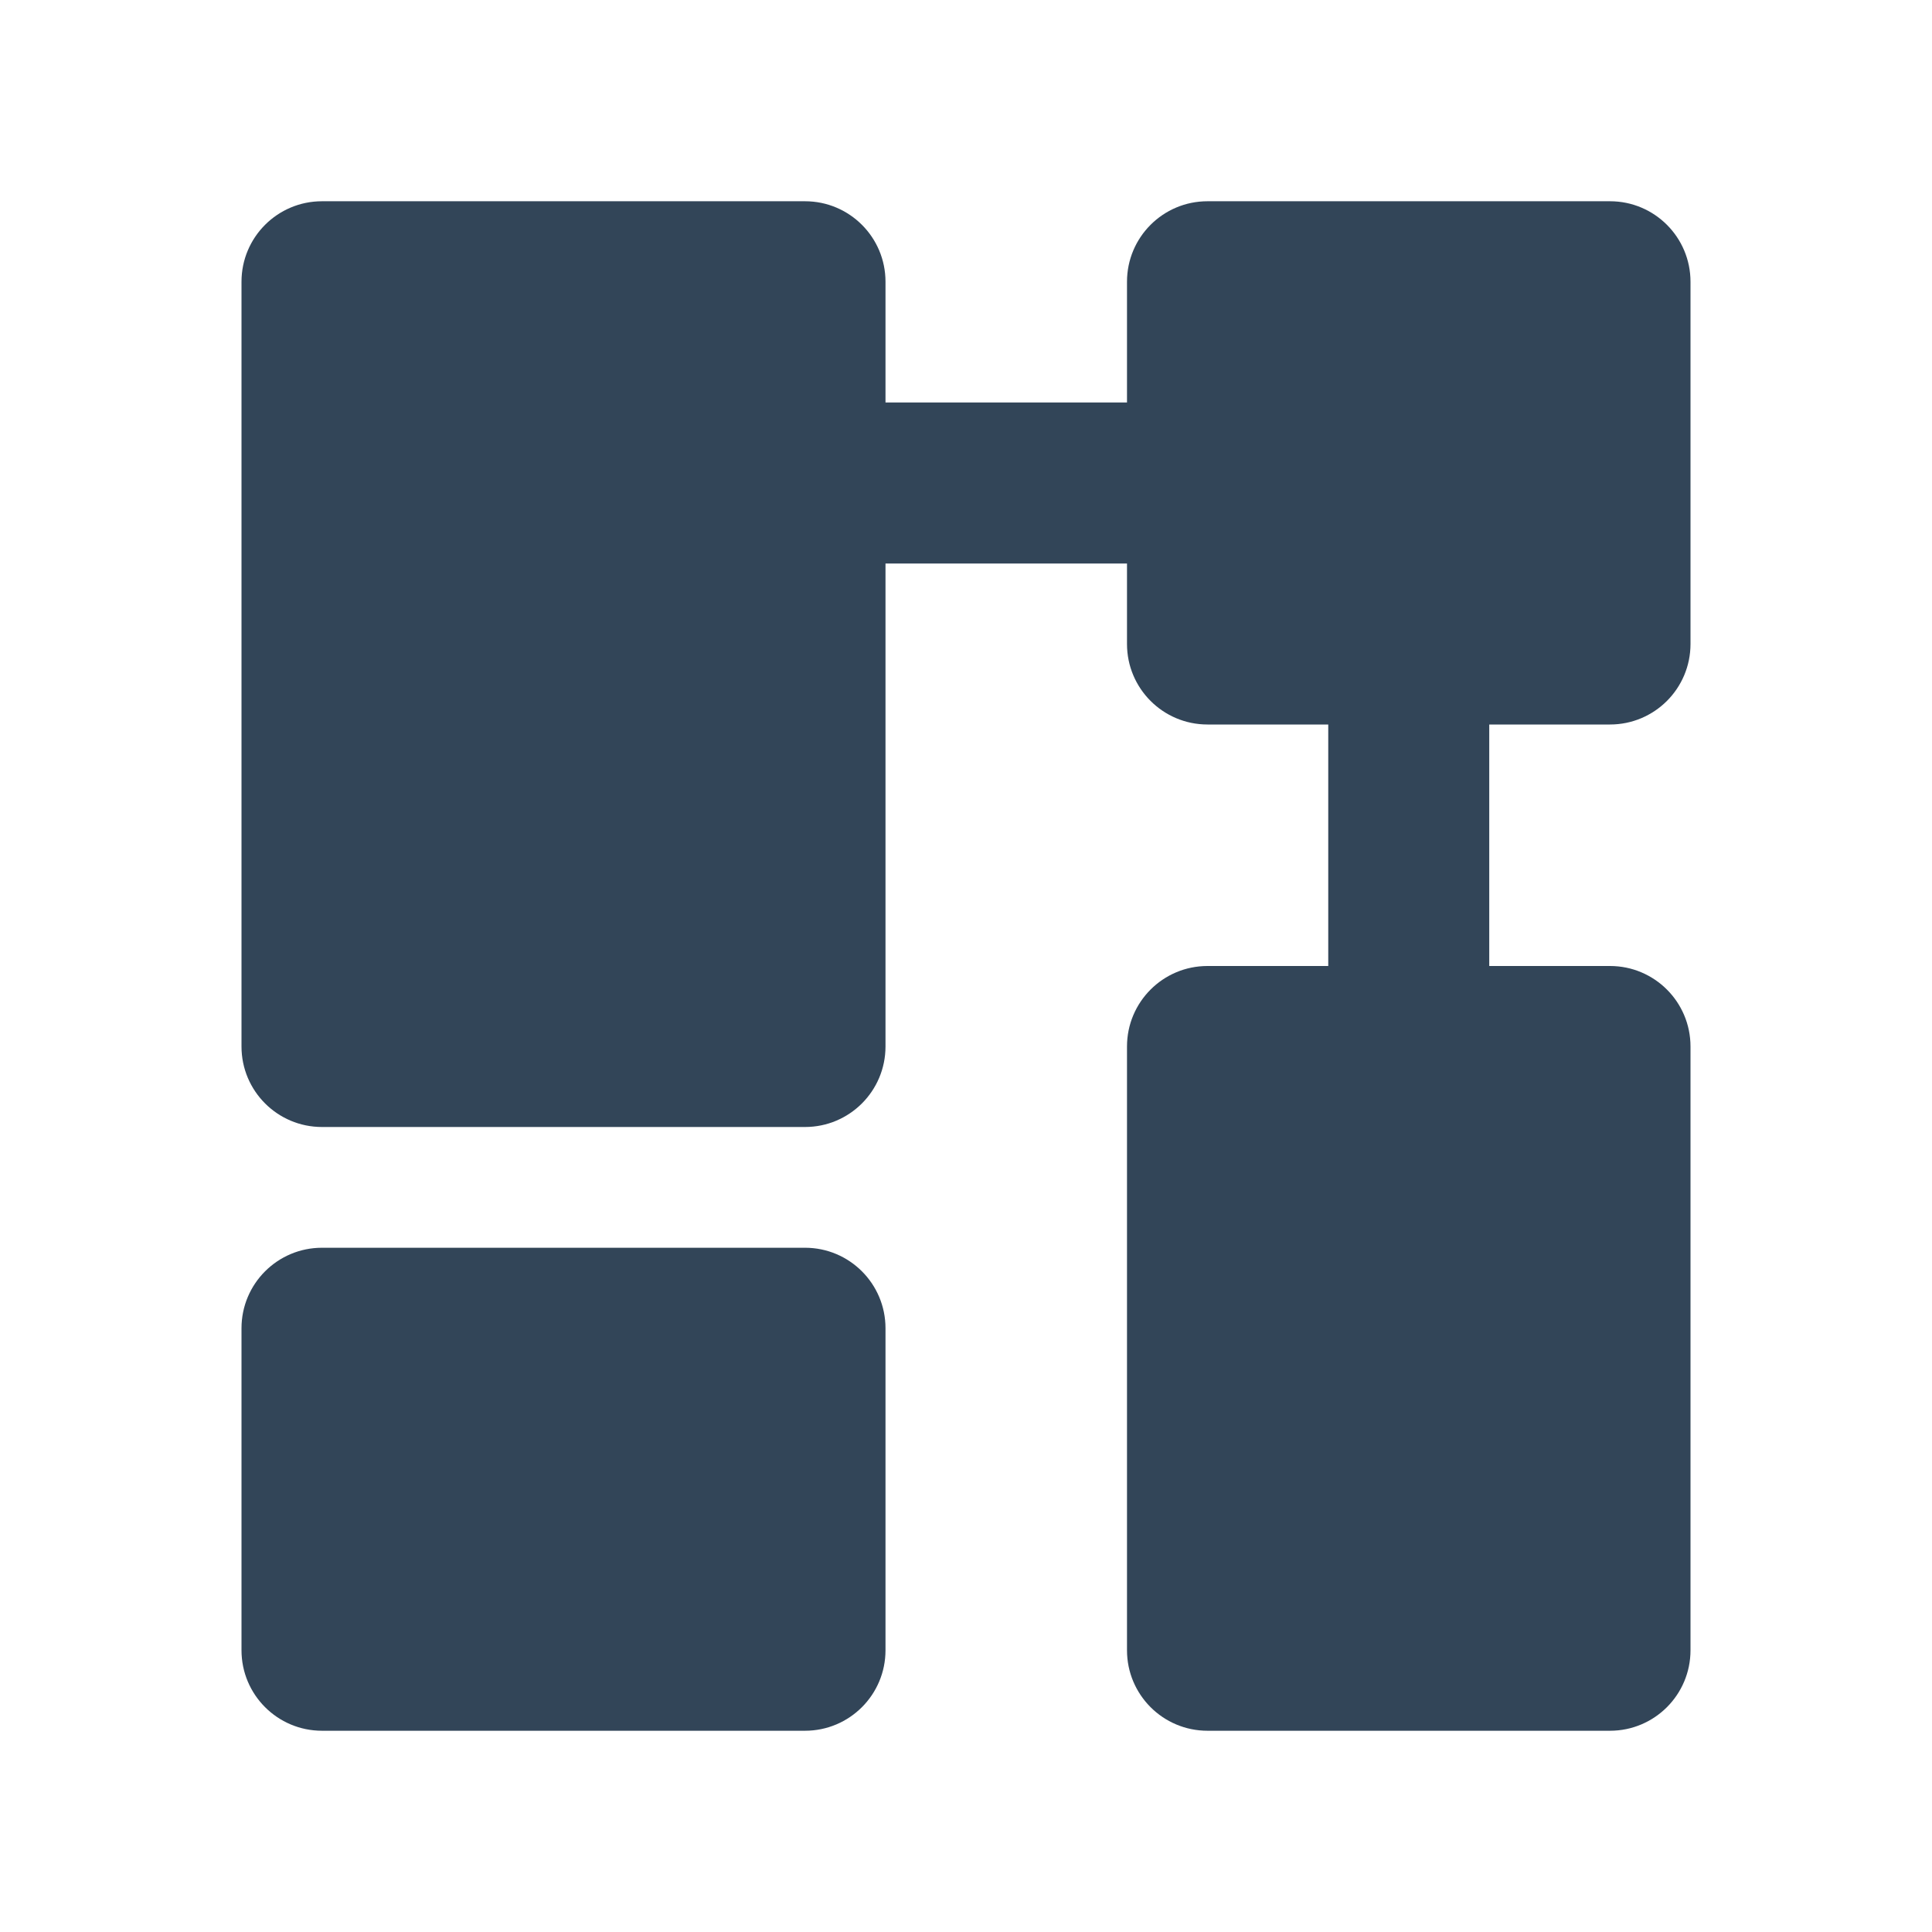 <svg width="48" height="48" viewBox="0 0 48 48" fill="none" xmlns="http://www.w3.org/2000/svg">
<path d="M6 7C6 5.895 6.895 5 8 5H20C21.105 5 22 5.895 22 7V10H28V7C28 5.895 28.895 5 30 5H40C41.105 5 42 5.895 42 7V16C42 17.105 41.105 18 40 18H37V24H40C41.105 24 42 24.895 42 26V41C42 42.105 41.105 43 40 43H30C28.895 43 28 42.105 28 41V26C28 24.895 28.895 24 30 24H33V18H30C28.895 18 28 17.105 28 16V14H22V26C22 27.105 21.105 28 20 28H8C6.895 28 6 27.105 6 26V7Z" fill="#324558"/>
<path d="M8 31C6.895 31 6 31.895 6 33V41C6 42.105 6.895 43 8 43H20C21.105 43 22 42.105 22 41V33C22 31.895 21.105 31 20 31H8Z" fill="#324558"/>
</svg>
